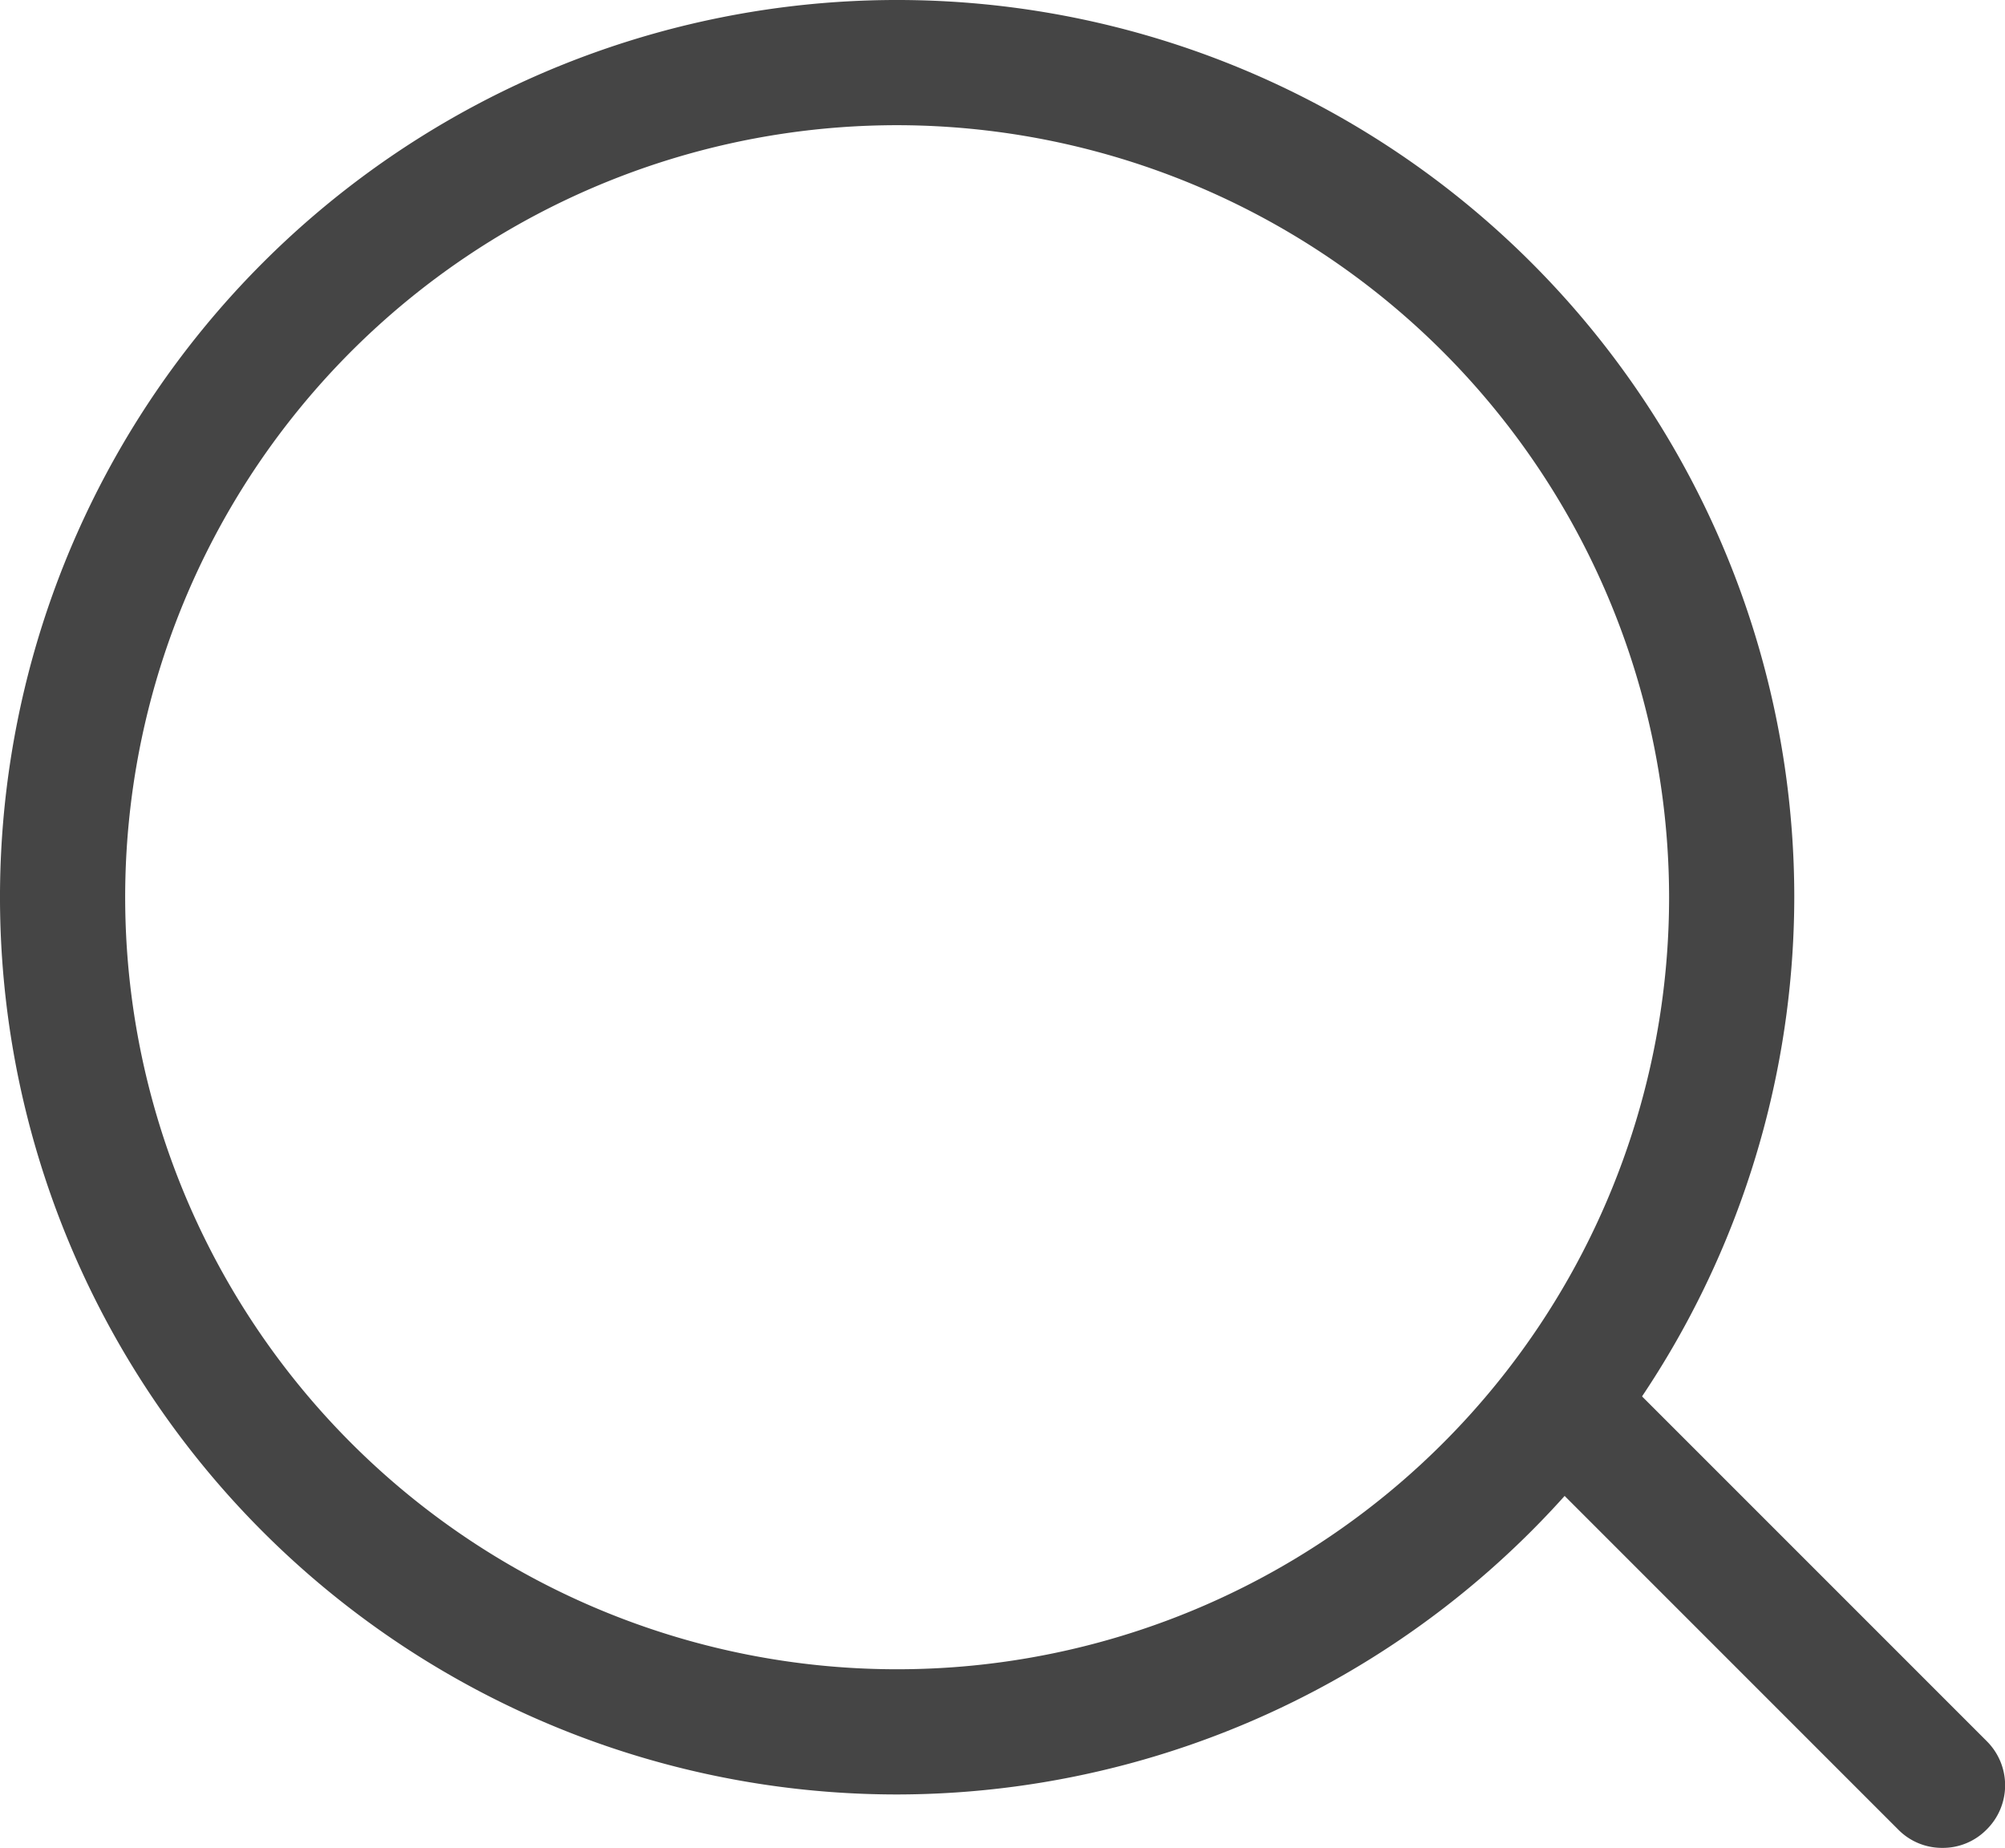 <svg xmlns="http://www.w3.org/2000/svg" viewBox="0 0 48.05 44.28"><defs><style>.cls-1{fill:#454545;}</style></defs><title>search_b</title><g id="图层_2" data-name="图层 2"><g id="图层_1-2" data-name="图层 1"><path class="cls-1" d="M21.5,43A21.5,21.5,0,1,1,43,21.5,21.53,21.53,0,0,1,21.5,43Zm0-40A18.5,18.5,0,1,0,40,21.5,18.52,18.52,0,0,0,21.5,3Z"/><path class="cls-1" d="M46.55,44.28a1.47,1.47,0,0,1-1.06-.44l-9.1-9.1a1.49,1.49,0,0,1,0-2.12,1.51,1.51,0,0,1,2.12,0l9.1,9.1a1.49,1.49,0,0,1,0,2.12A1.47,1.47,0,0,1,46.55,44.28Z"/></g></g></svg>